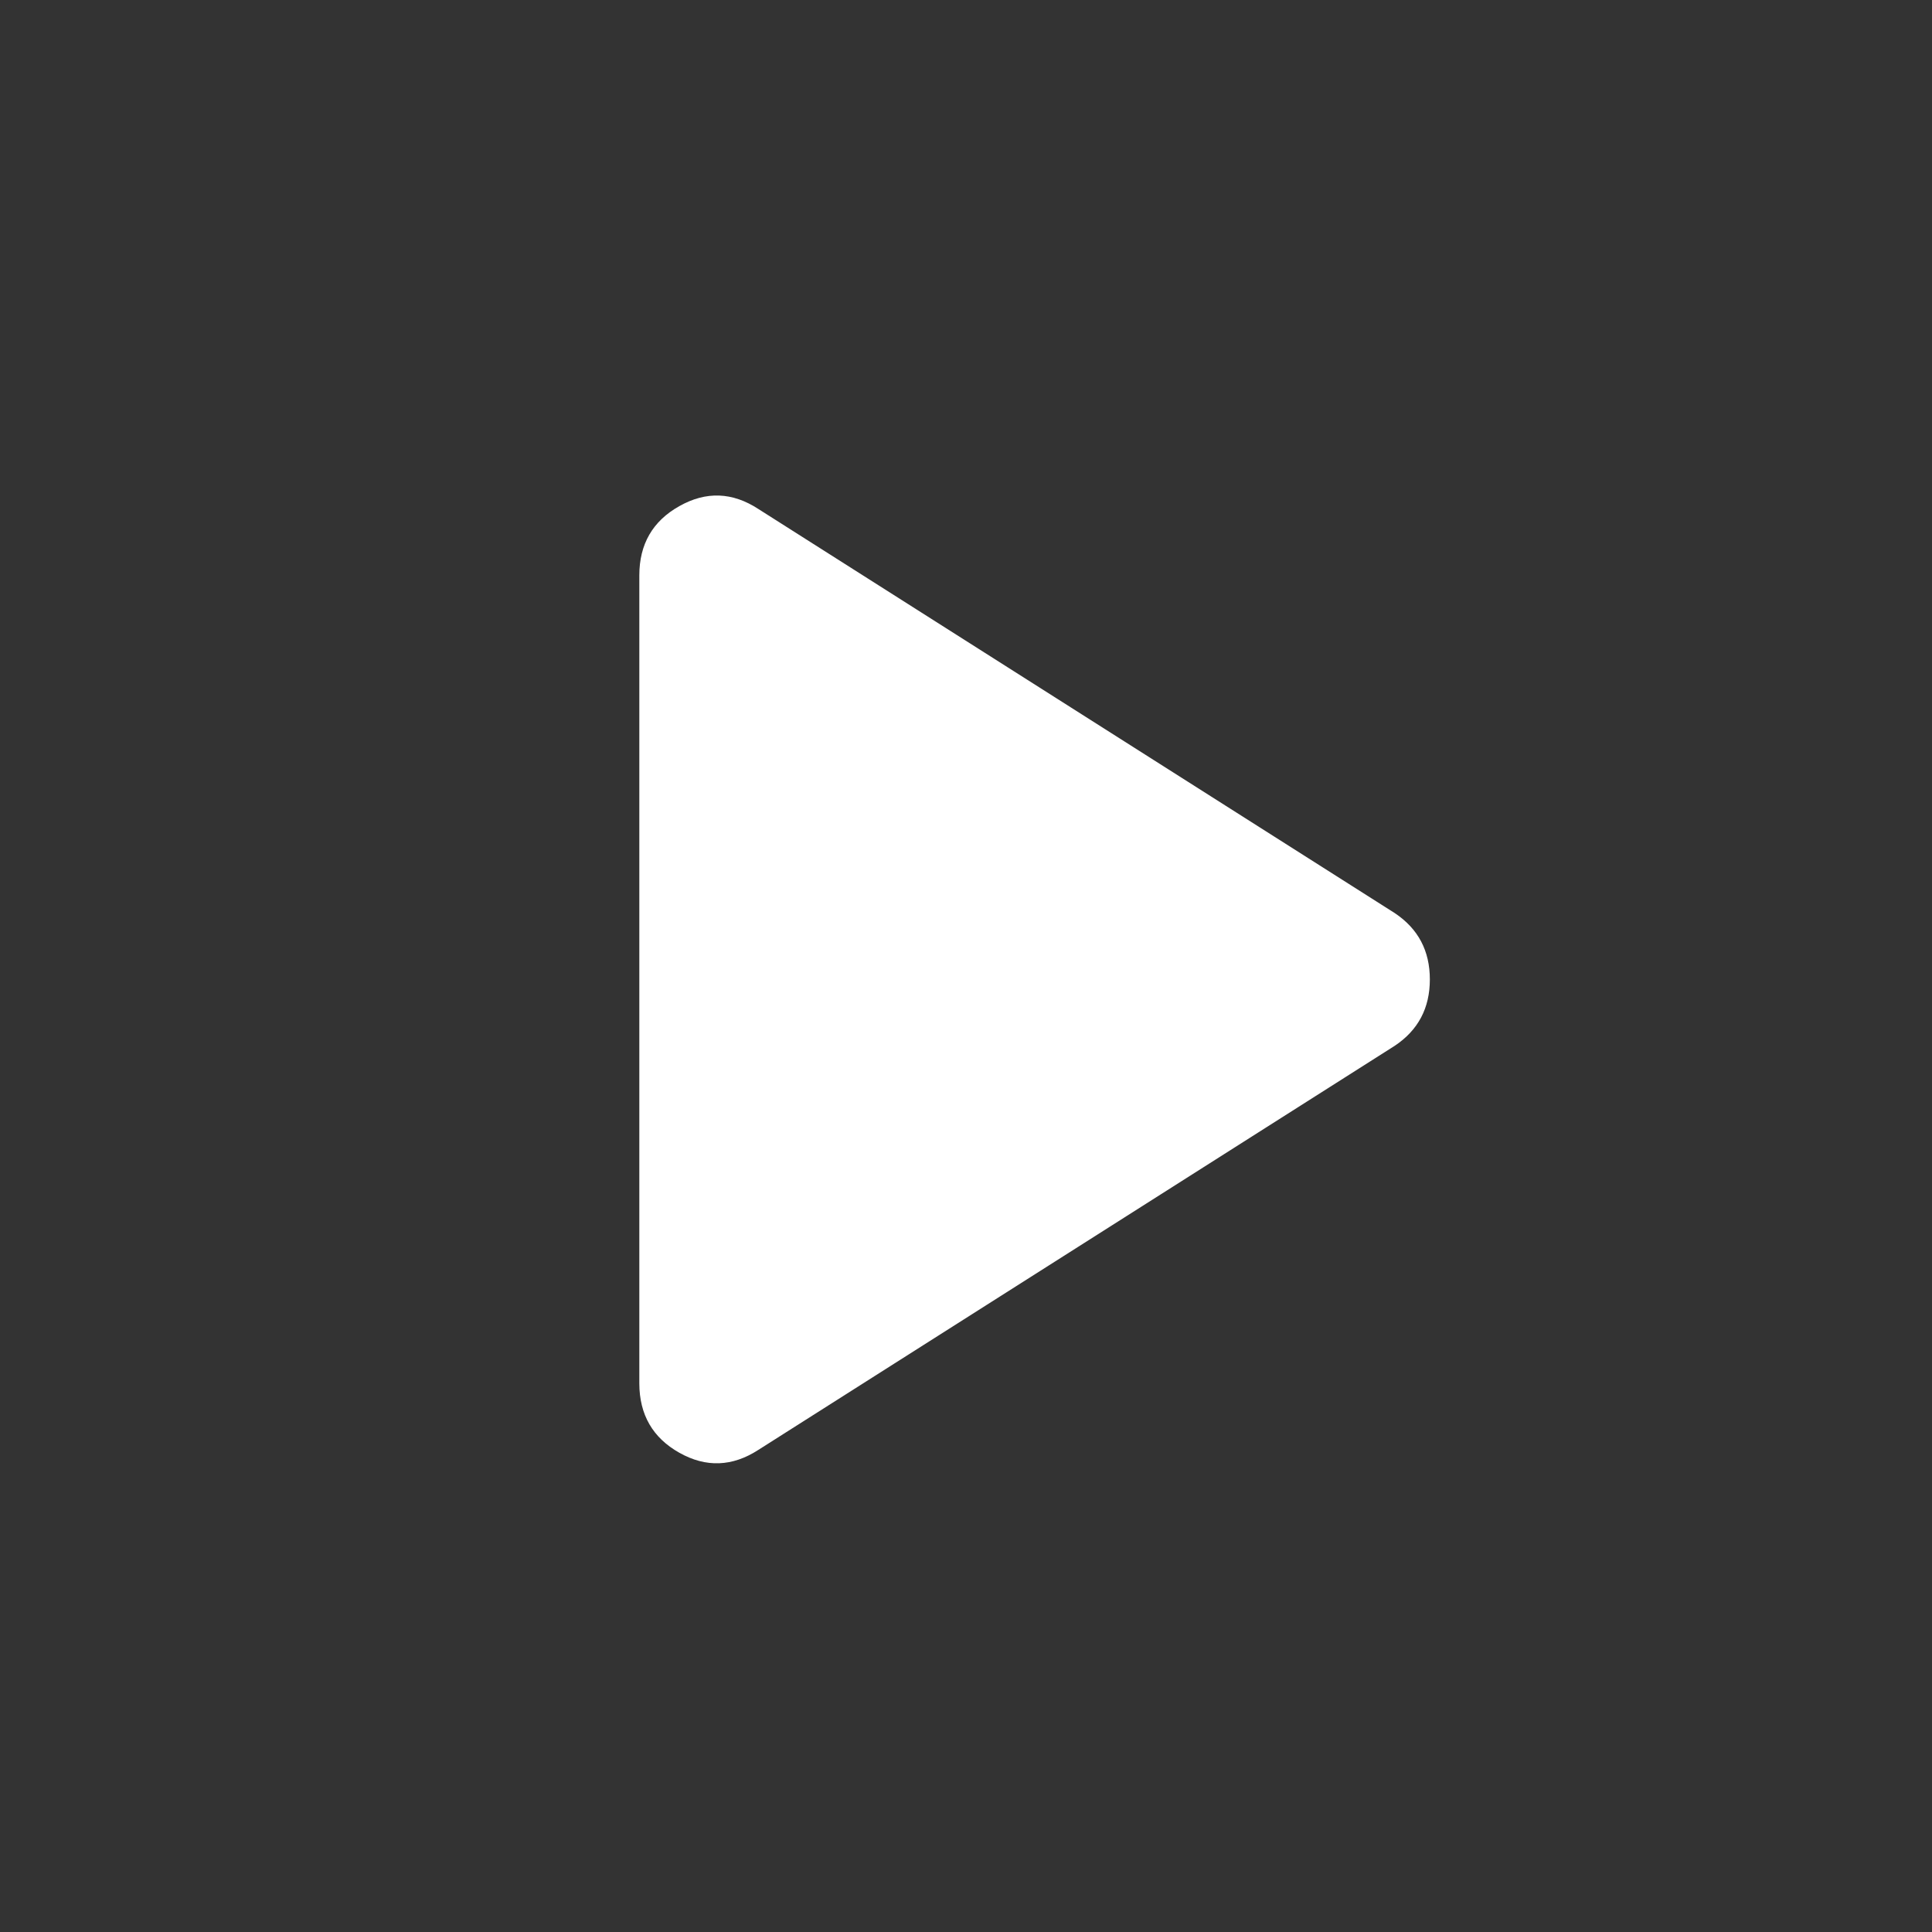 <svg width="23" height="23" viewBox="0 0 23 23" fill="none" xmlns="http://www.w3.org/2000/svg">
<rect x="0" y="0" width="23" height="23" fill="#333333" stroke="none"/>
<g id="material-symbols:play-arrow-rounded">
<path id="Vector" d="M9.029 17.26C8.719 17.461 8.405 17.473 8.088 17.295C7.771 17.117 7.612 16.842 7.611 16.47V6.85C7.611 6.478 7.77 6.203 8.088 6.025C8.406 5.846 8.72 5.858 9.029 6.06L16.604 10.87C16.883 11.056 17.022 11.319 17.022 11.66C17.022 12.001 16.883 12.264 16.604 12.45L9.029 17.26Z" fill="white"/>
</g>
</svg>
